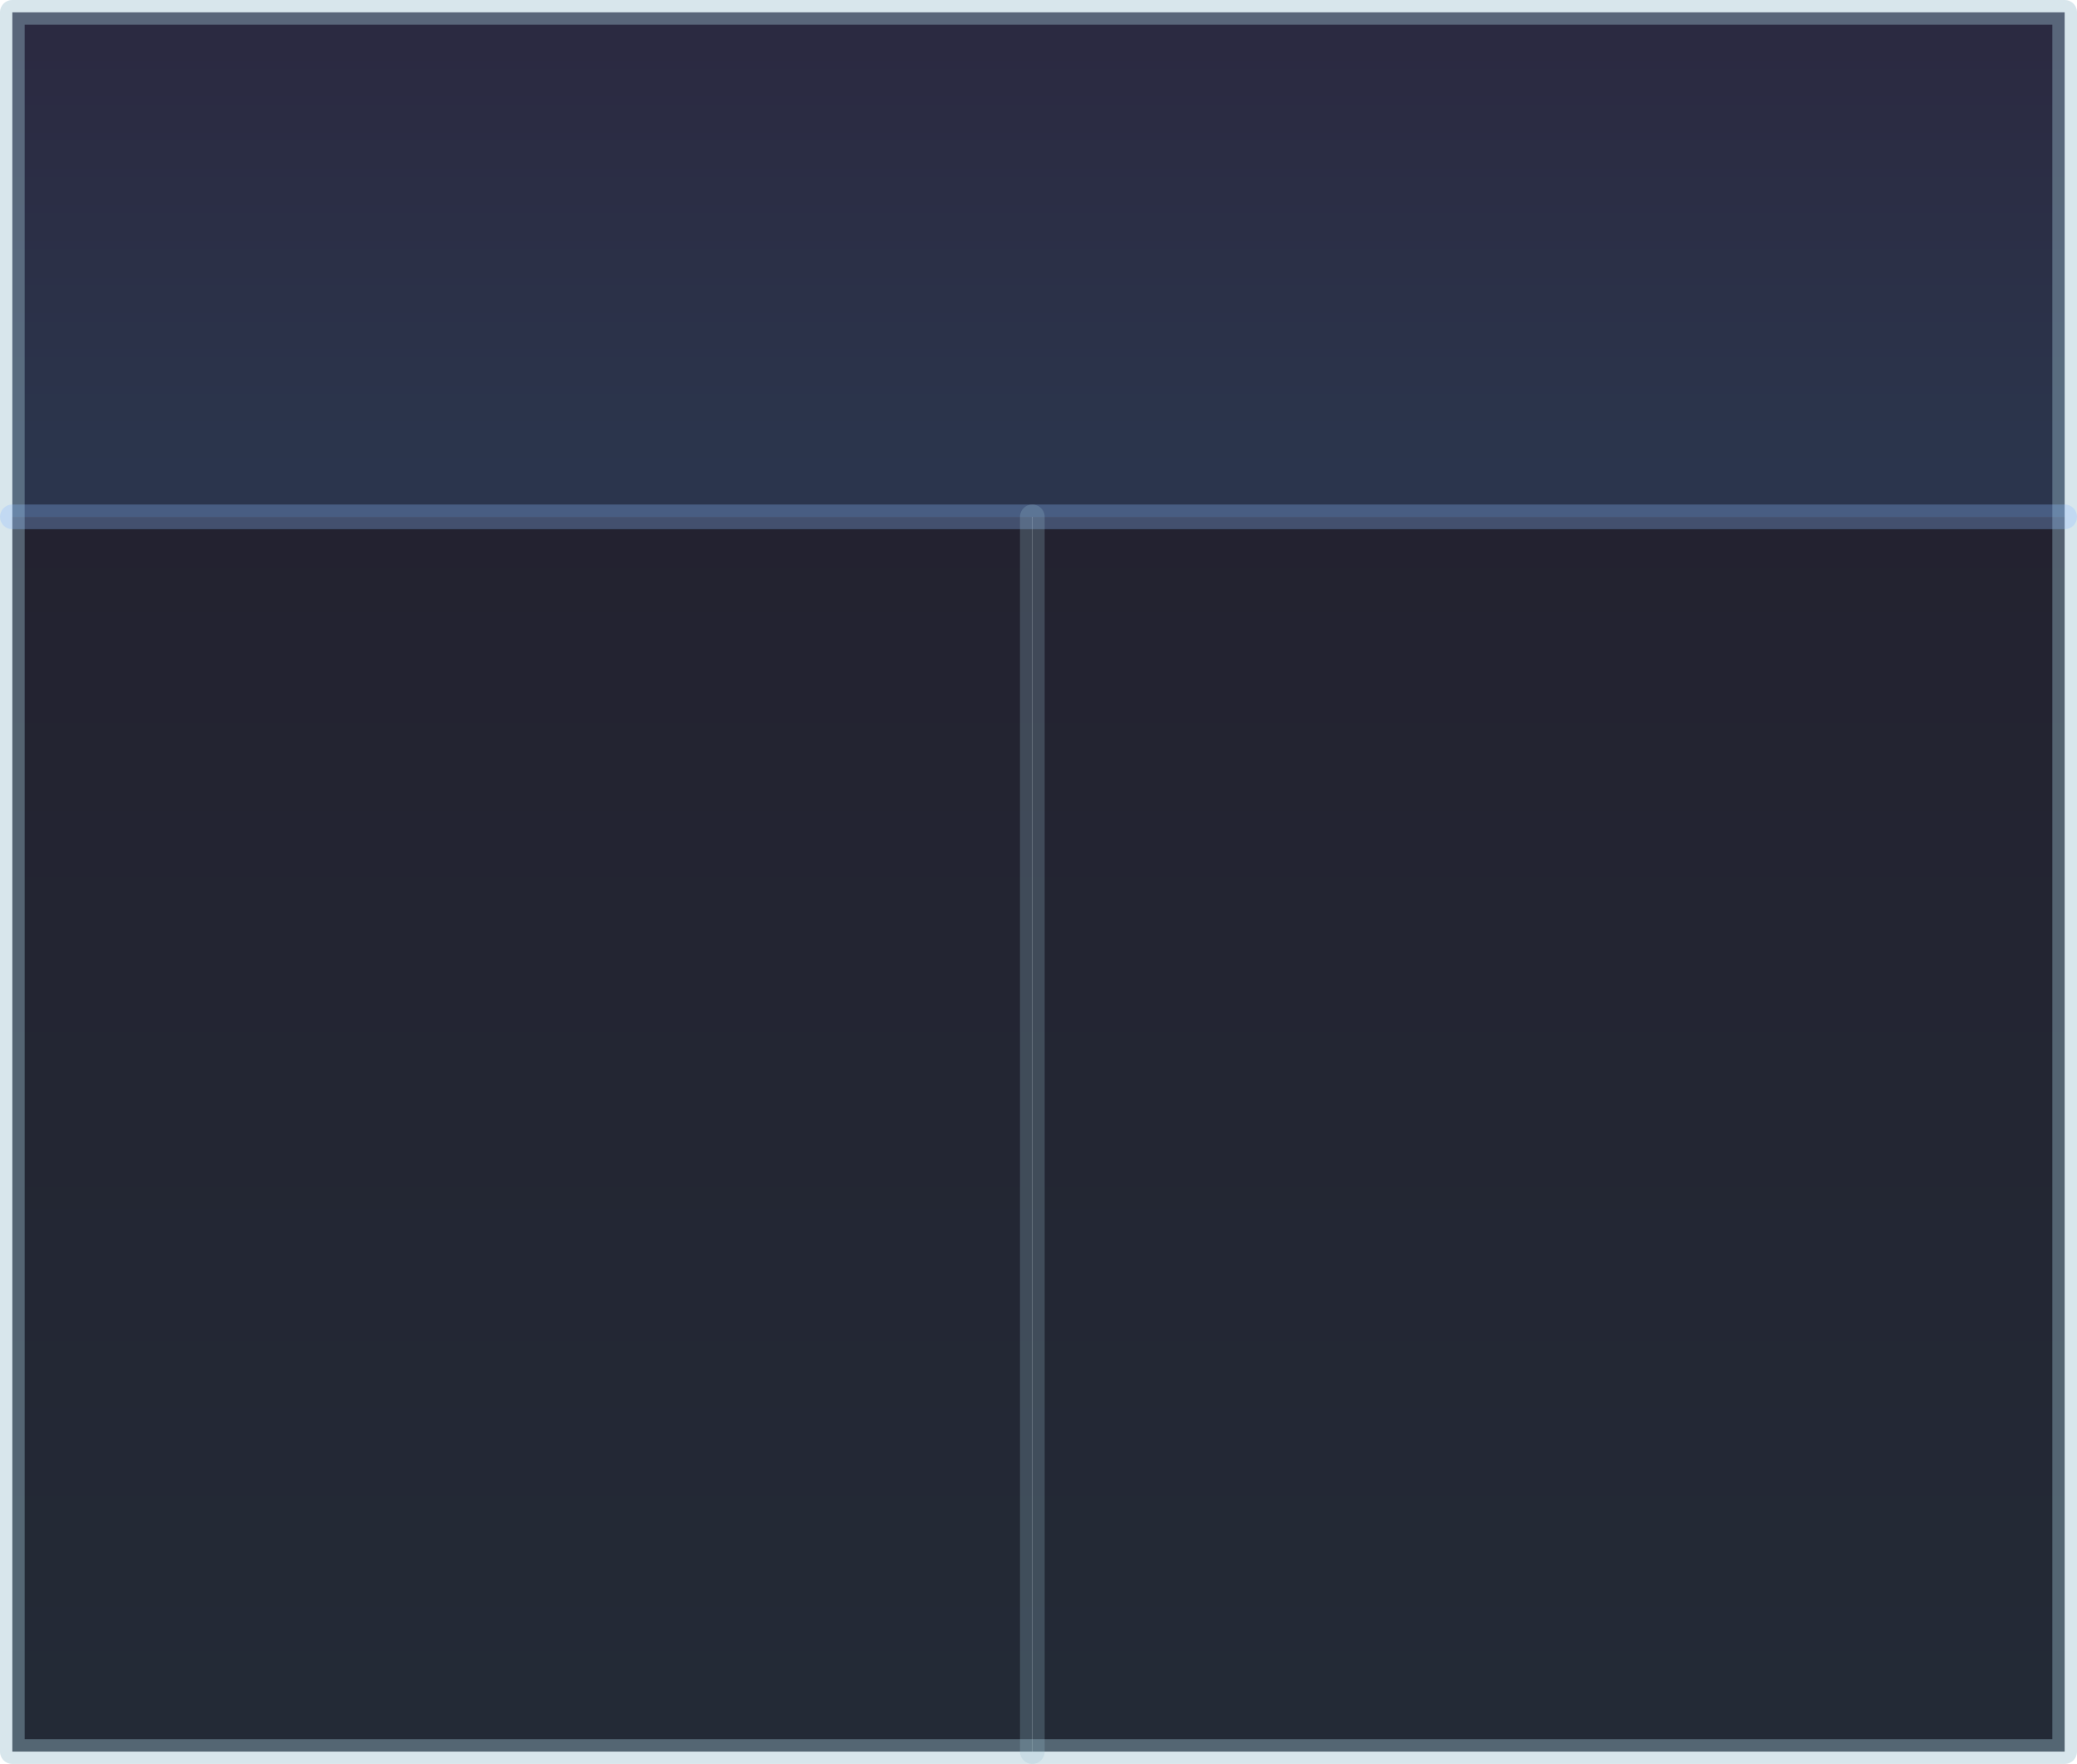 <?xml version="1.0" encoding="UTF-8" standalone="no"?>
<svg xmlns:xlink="http://www.w3.org/1999/xlink" height="71.5px" width="84.2px" xmlns="http://www.w3.org/2000/svg">
  <g transform="matrix(1.0, 0.0, 0.0, 1.0, 42.6, 37.75)">
    <path d="M-42.1 -16.8 L-42.1 -37.25 41.1 -37.25 41.1 -16.8 -0.75 -16.8 -42.1 -16.8" fill="url(#gradient0)" fill-rule="evenodd" stroke="none"/>
    <path d="M-0.75 33.25 L-42.1 33.25 -42.1 -16.8 -0.75 -16.8 -0.75 33.25" fill="url(#gradient1)" fill-rule="evenodd" stroke="none"/>
    <path d="M41.1 -16.8 L41.1 33.25 -0.75 33.25 -0.75 -16.8 41.1 -16.8" fill="url(#gradient2)" fill-rule="evenodd" stroke="none"/>
    <path d="M-42.1 -16.8 L-42.1 -37.25 41.1 -37.25 41.1 -16.8 41.1 33.25 -0.75 33.25 -42.1 33.25 -42.1 -16.8" fill="none" stroke="#9dc0d0" stroke-linecap="round" stroke-linejoin="round" stroke-opacity="0.4" stroke-width="1.0"/>
    <path d="M-42.1 -16.8 L-0.75 -16.8 41.1 -16.8" fill="none" stroke="#8ebeff" stroke-linecap="round" stroke-linejoin="round" stroke-opacity="0.298" stroke-width="1.0"/>
    <path d="M-0.75 -16.8 L-0.75 33.25" fill="none" stroke="#9dc0d0" stroke-linecap="round" stroke-linejoin="round" stroke-opacity="0.247" stroke-width="1.0"/>
  </g>
  <defs>
    <linearGradient gradientTransform="matrix(0.0, 0.01, -0.051, 0.0, -0.45, -27.35)" gradientUnits="userSpaceOnUse" id="gradient0" spreadMethod="pad" x1="-819.2" x2="819.2">
      <stop offset="0.004" stop-color="#1b1a33" stop-opacity="0.929"/>
      <stop offset="1.0" stop-color="#1b263f" stop-opacity="0.929"/>
    </linearGradient>
    <linearGradient gradientTransform="matrix(0.0, -0.032, 0.025, 0.0, -21.4, 7.05)" gradientUnits="userSpaceOnUse" id="gradient1" spreadMethod="pad" x1="-819.2" x2="819.2">
      <stop offset="0.0" stop-color="#121a27" stop-opacity="0.929"/>
      <stop offset="1.0" stop-color="#121120" stop-opacity="0.929"/>
    </linearGradient>
    <linearGradient gradientTransform="matrix(0.0, -0.032, 0.025, 0.0, 20.1, 7.05)" gradientUnits="userSpaceOnUse" id="gradient2" spreadMethod="pad" x1="-819.2" x2="819.2">
      <stop offset="0.0" stop-color="#121a27" stop-opacity="0.929"/>
      <stop offset="1.0" stop-color="#121120" stop-opacity="0.929"/>
    </linearGradient>
  </defs>
</svg>
